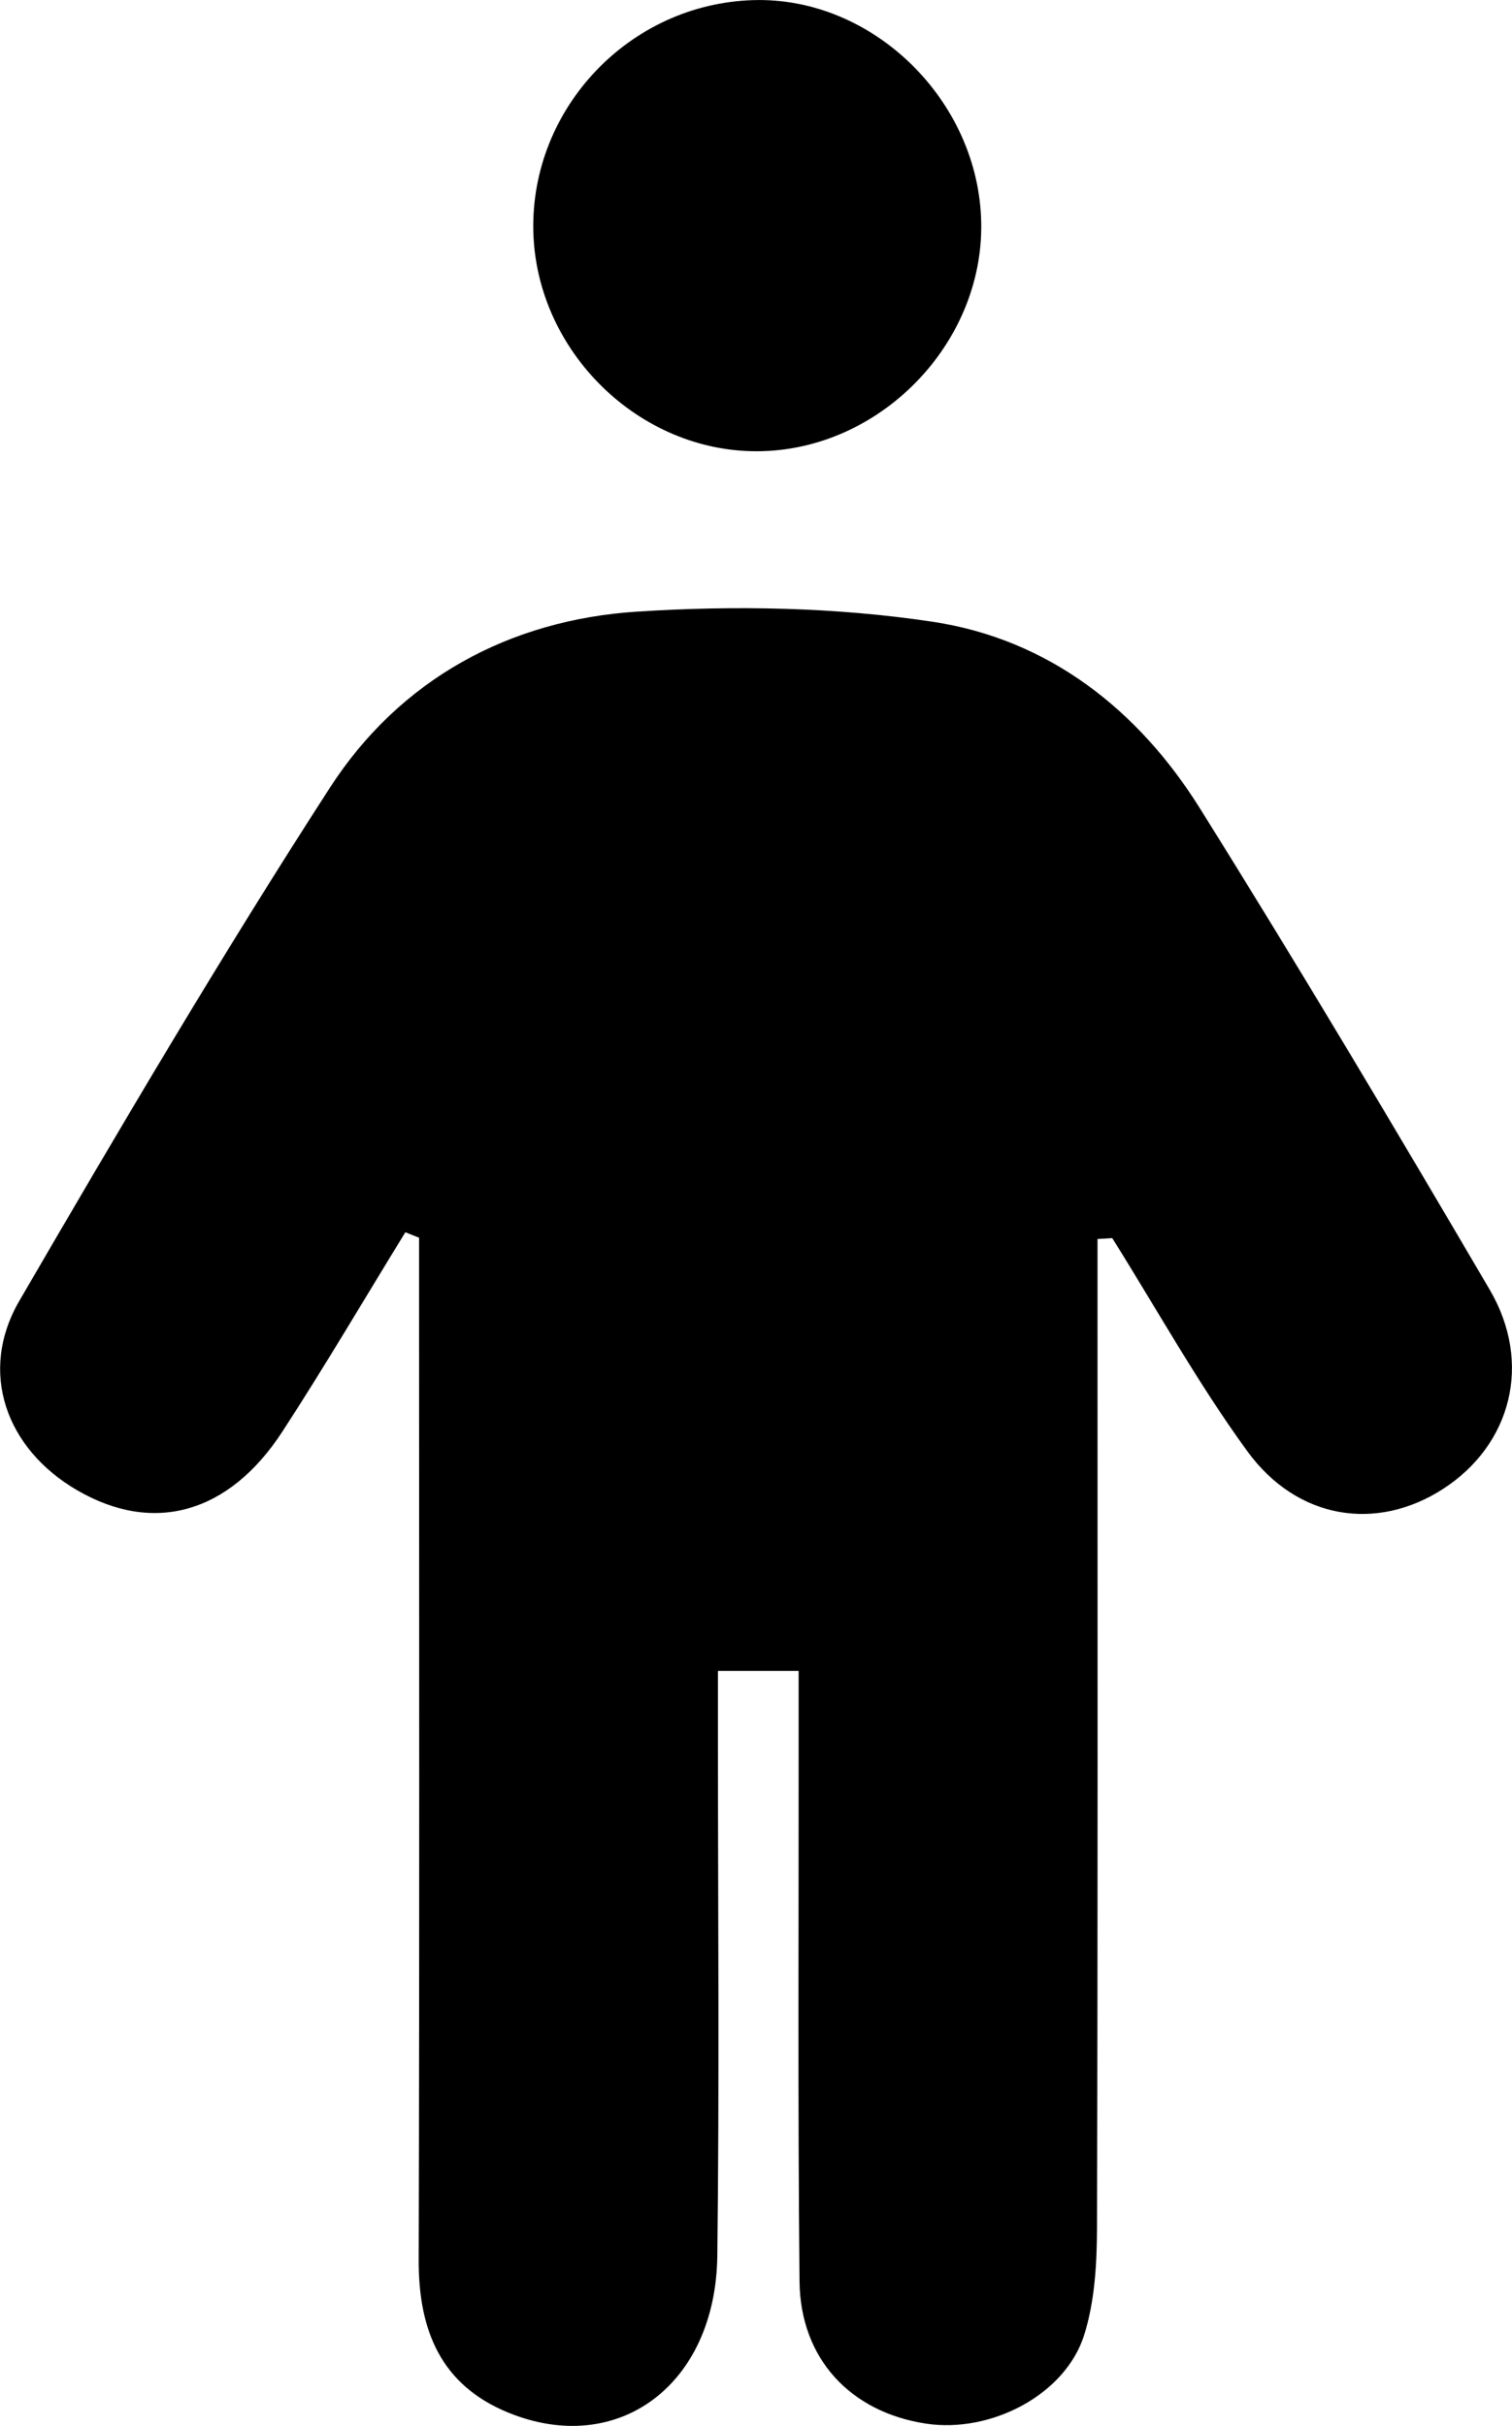 <?xml version="1.0" encoding="utf-8"?>
<!-- Generator: Adobe Illustrator 24.2.0, SVG Export Plug-In . SVG Version: 6.00 Build 0)  -->
<svg version="1.1" id="Calque_1" xmlns="http://www.w3.org/2000/svg" xmlns:xlink="http://www.w3.org/1999/xlink" x="0px" y="0px"
	 viewBox="0 0 118.99 190.9" style="enable-background:new 0 0 118.99 190.9;" xml:space="preserve">
<g>
	<path d="M86.37,97.5c0,1.74,0,3.48,0,5.21c0,24.22,0.03,48.45-0.04,72.67c-0.01,2.79-0.18,5.71-1,8.34
		c-1.47,4.72-7.34,7.78-12.47,7c-5.94-0.91-9.88-5.11-9.94-11.2c-0.14-14.1-0.06-28.21-0.07-42.31c0-1.79,0-3.59,0-5.72
		c-2.13,0-3.86,0-6.35,0c0,1.71,0,3.47,0,5.22c0,13.61,0.12,27.21-0.05,40.82c-0.13,10.17-7.85,15.85-16.46,12.32
		c-5.3-2.17-7.05-6.47-7.04-11.97c0.07-25.05,0.03-50.11,0.03-75.16c0-1.77,0-3.55,0-5.32c-0.36-0.14-0.72-0.29-1.08-0.43
		c-3.22,5.24-6.33,10.54-9.68,15.69c-4.22,6.48-10.17,8.09-16.15,4.61c-5.61-3.26-7.79-9.32-4.55-14.9
		C9.43,88.77,17.42,75.2,25.96,61.99c5.51-8.53,14.11-13.21,24.18-13.86c7.72-0.5,15.64-0.35,23.27,0.8
		c9.09,1.37,16.15,6.9,21,14.65c7.82,12.5,15.36,25.18,22.82,37.9c3.4,5.79,1.7,12.22-3.67,15.69c-5.2,3.36-11.46,2.44-15.4-2.97
		c-3.89-5.34-7.11-11.16-10.63-16.77C87.15,97.45,86.76,97.48,86.37,97.5z"/>
	<path d="M77.22,17.57c0.15,9.54-8.02,17.88-17.58,17.94c-9.36,0.06-17.44-7.86-17.67-17.31C41.75,8.51,49.55,0.3,59.27,0.01
		C68.69-0.28,77.07,7.92,77.22,17.57z"/>
</g>
</svg>
